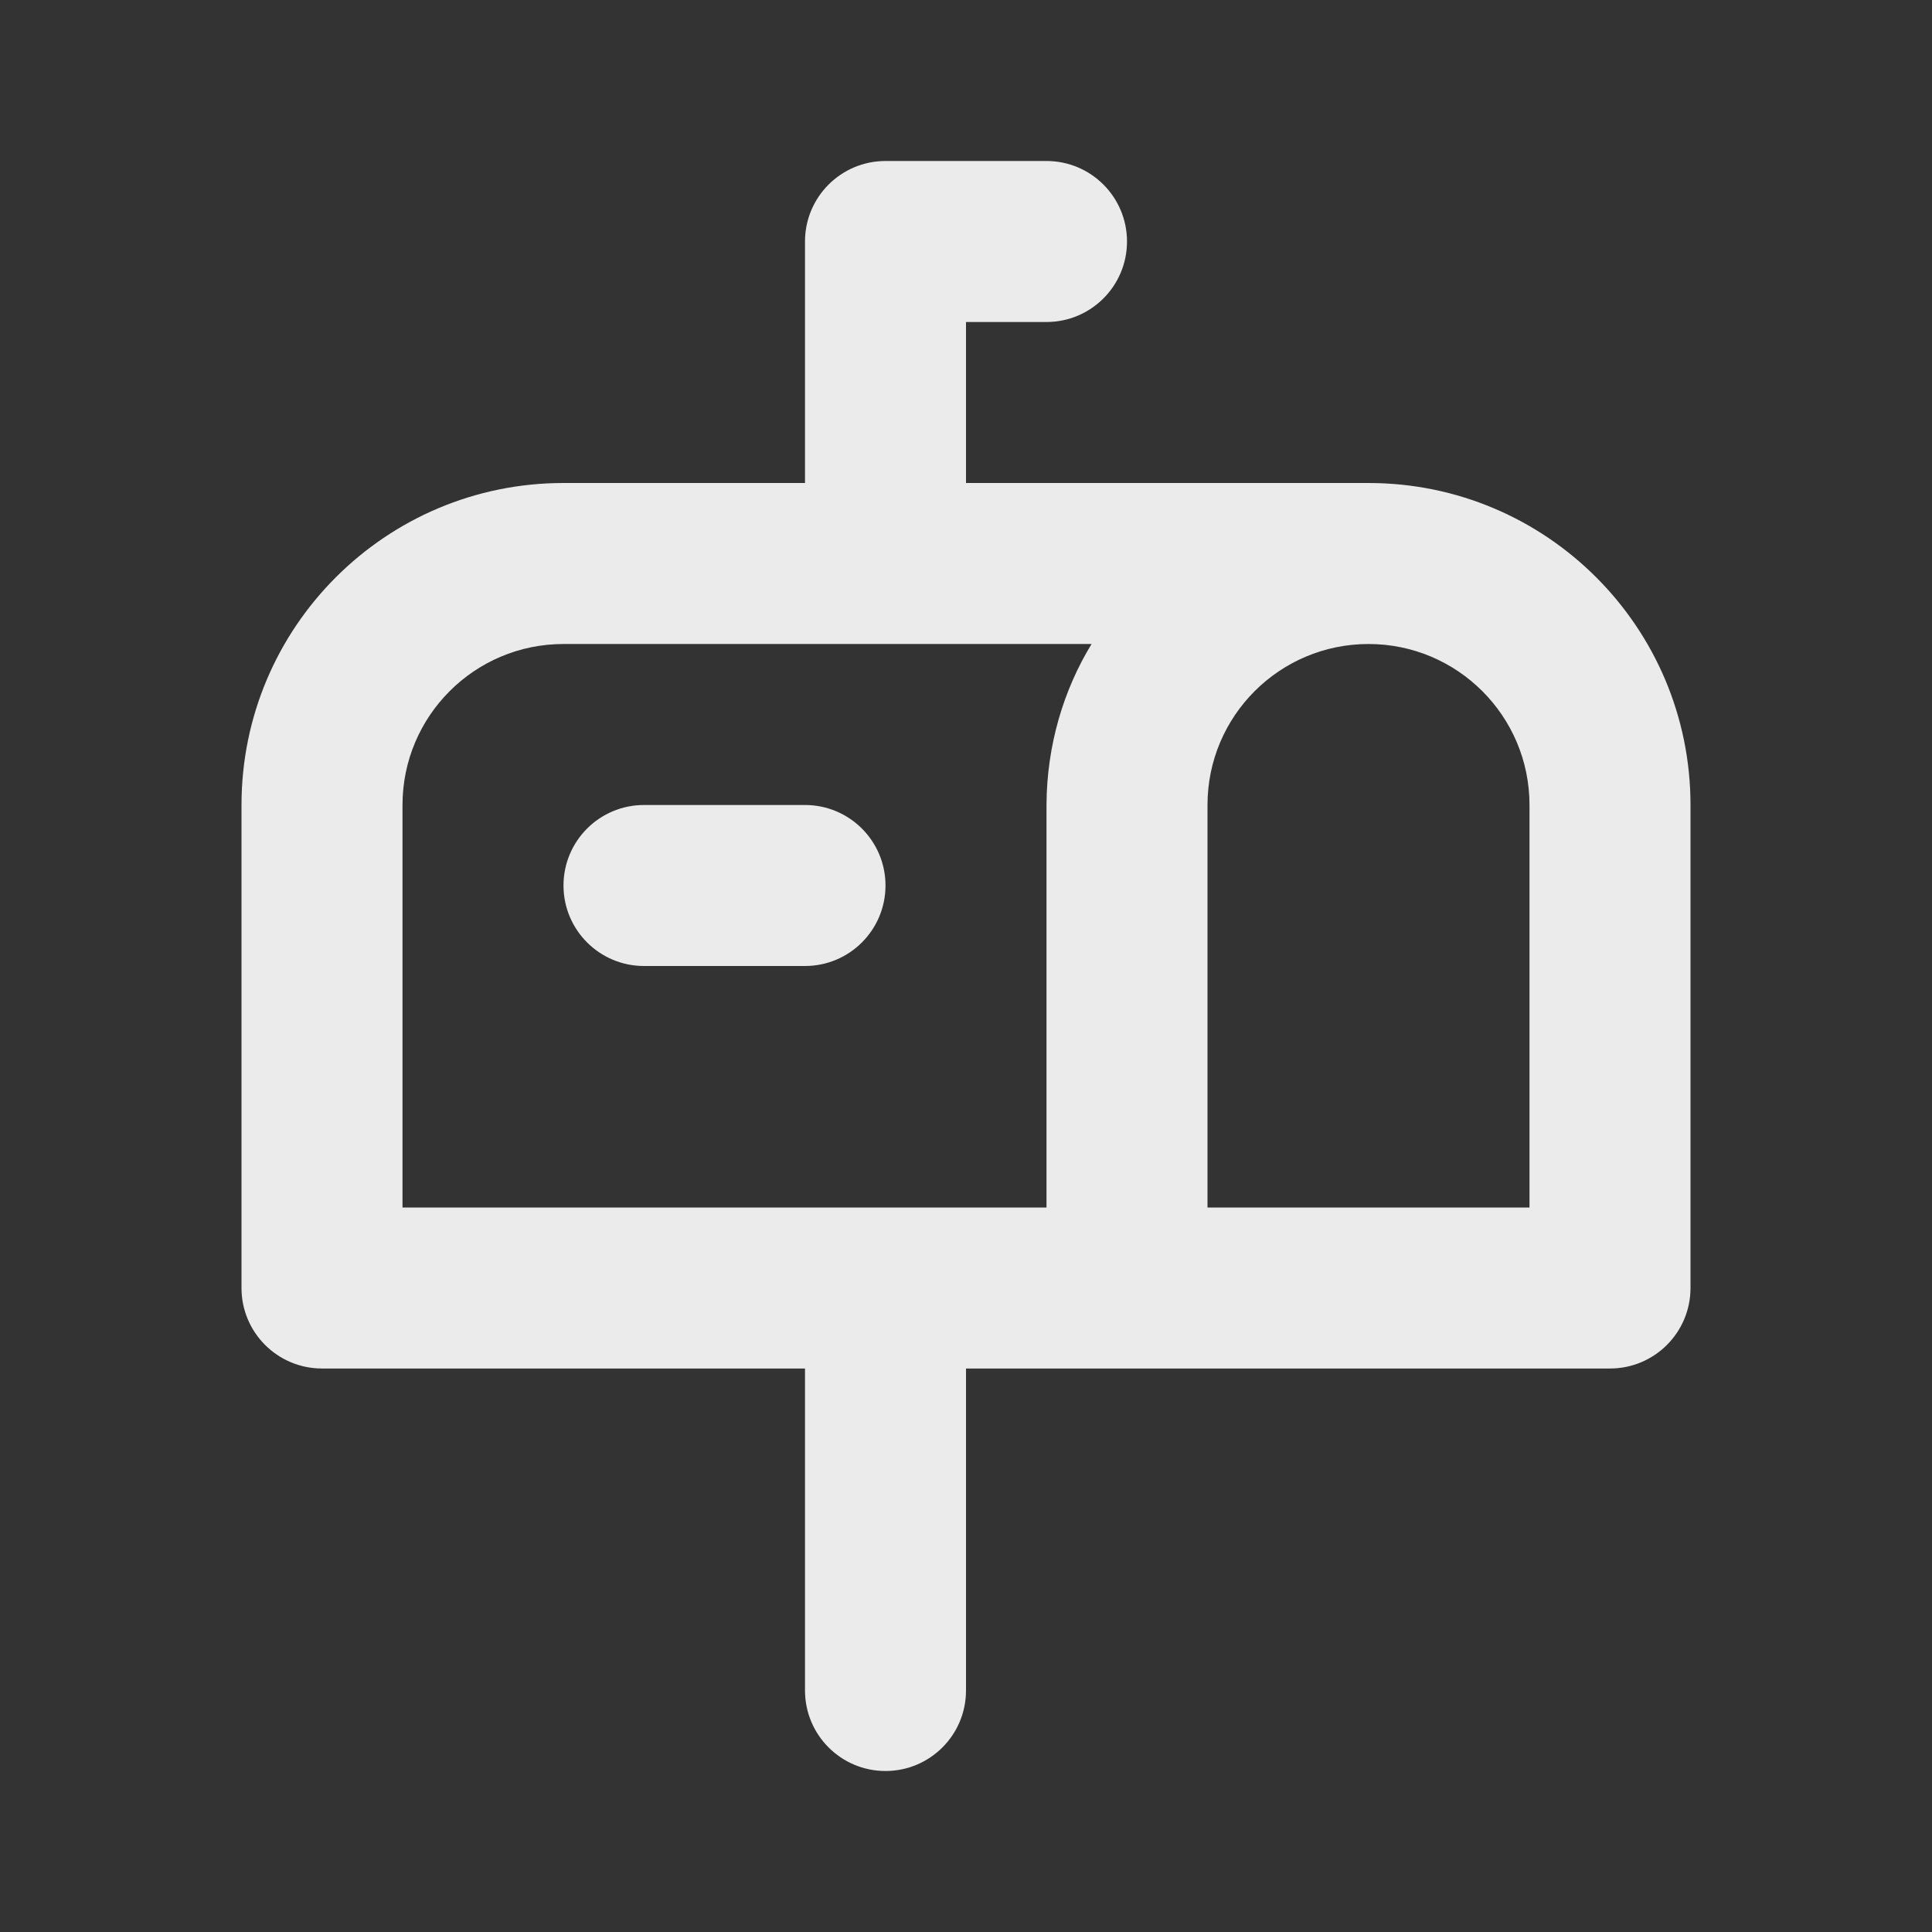 <!-- Generated by IcoMoon.io -->
<svg version="1.1" xmlns="http://www.w3.org/2000/svg" width="280" height="280" viewBox="0 0 280 280">
<rect x="0" y="0" width="280" height="280" fill="#333333" stroke="none"/>
<title>mailbox</title>
<path fill="#ebebeb" d="M93.333 140h23.333c6.443 0 11.667-5.223 11.667-11.667s-5.223-11.667-11.667-11.667v0h-23.333c-6.443 0-11.667 5.223-11.667 11.667s5.223 11.667 11.667 11.667v0zM198.333 70h-58.333v-23.333h11.667c6.443 0 11.667-5.223 11.667-11.667s-5.223-11.667-11.667-11.667v0h-23.333c-6.443 0-11.667 5.223-11.667 11.667v0 35h-35c-25.773 0-46.667 20.893-46.667 46.667v0 70c0 6.443 5.223 11.667 11.667 11.667v0h70v46.667c0 6.443 5.223 11.667 11.667 11.667s11.667-5.223 11.667-11.667v0-46.667h93.333c6.443 0 11.667-5.223 11.667-11.667v0-70c0-25.773-20.893-46.667-46.667-46.667v0zM151.667 116.667v58.333h-93.333v-58.333c0-12.887 10.447-23.333 23.333-23.333v0h76.533c-4.071 6.658-6.496 14.709-6.533 23.323v0.010zM221.667 175h-46.667v-58.333c0-12.887 10.447-23.333 23.333-23.333s23.333 10.447 23.333 23.333v0z"></path>
</svg>
